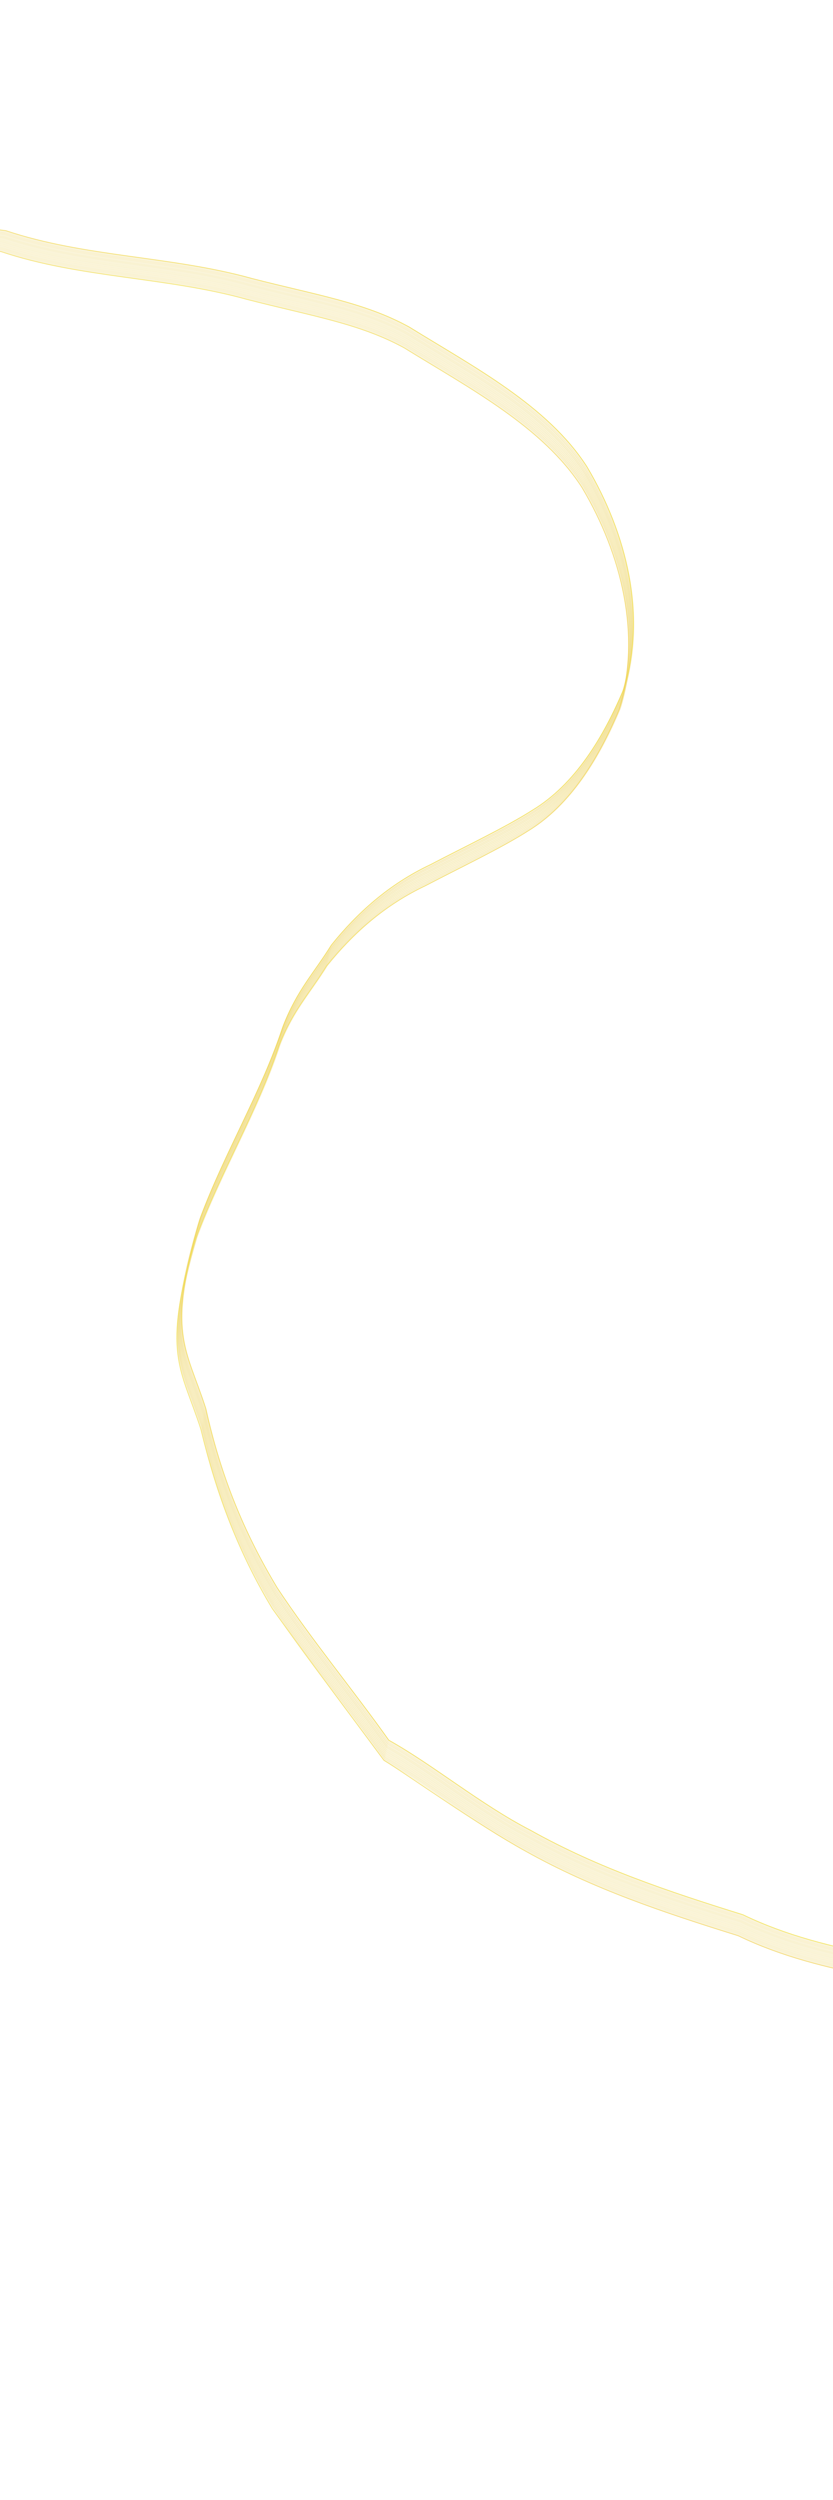 <?xml version="1.0" encoding="UTF-8"?>
<svg width="210mm" height="630mm" version="1.1" viewBox="0 0 210 630" xmlns="http://www.w3.org/2000/svg" xmlns:xlink="http://www.w3.org/1999/xlink">
   <defs>
   <linearGradient id="b" x1="-31.601" x2="258.21" y1="-59.064" y2="-59.064" gradientUnits="userSpaceOnUse">
      <stop stop-color="#f2d552" stop-opacity=".845" offset="0"/>
      <stop stop-color="#f1d941" stop-opacity=".918" offset=".471"/>
      <stop stop-color="#f2e552" offset="1"/>
   </linearGradient>
   <linearGradient id="a" x1="-32.814" x2="257" y1="-53.781" y2="-53.781" gradientUnits="userSpaceOnUse">
      <stop stop-color="#f2d552" stop-opacity=".845" offset="0"/>
      <stop stop-color="#f2e152" stop-opacity=".888" offset=".262"/>
      <stop stop-color="#f2d152" stop-opacity=".89" offset=".707"/>
   </linearGradient>
   </defs>
   <g transform="translate(0,333)" fill="none" stroke-linecap="round" stroke-linejoin="round">
      <path d="m-32.098-281.61c9.27 2.605 21.858 8.123 32.984 9.399 19.979 6.704 41.556 6.352 61.991 12.04 16.27 4.194 28.448 6.051 39.711 12.255 16.158 10.003 34.908 19.799 44.792 35.221 9.967 16.807 15.018 37.184 9.313 55.934-5.105 12.16-12.302 24.079-23.068 30.595-6.75 4.302-17.031 9.182-25.743 13.737-10.461 4.944-18.431 12.156-24.939 20.244-4.414 7.109-8.602 11.307-12.067 20.244-5.434 16.594-14.786 31.914-20.916 48.44-8.709 29.242-3.758 32.387 1.296 48.061 3.802 17.121 9.616 31.261 18.011 45.204 8.592 13.021 19.323 25.977 28.147 38.427 11.065 6.149 23.232 16.258 35.697 22.678 16.995 9.511 34.855 15.479 53.609 21.316 21.674 10.479 46.999 11.666 70.794 16.629" stroke="#f1dd8b" stroke-opacity=".343" stroke-width=".5"/>
      <path d="m-31.904-282.56c9.27 2.605 21.858 8.123 32.984 9.399 19.979 6.704 41.556 6.352 61.991 12.04 16.27 4.194 28.448 6.051 39.711 12.255 16.158 10.003 34.908 19.799 44.792 35.221 9.967 16.807 15.018 37.184 9.313 55.934-5.105 12.16-12.302 24.079-23.068 30.595-6.75 4.302-17.031 9.182-25.743 13.737-10.461 4.944-18.431 12.156-24.939 20.244-4.414 7.109-8.602 11.307-12.067 20.244-5.434 16.594-14.786 31.914-20.916 48.44-8.709 29.242-3.758 32.387 1.296 48.061 3.802 17.121 9.616 31.261 18.011 45.204 8.592 13.021 19.323 25.977 28.147 38.427 11.065 6.149 23.232 16.258 35.697 22.678 16.995 9.511 34.855 15.479 53.609 21.316 21.674 10.479 46.999 11.666 70.794 16.629" stroke="#f1dd8b" stroke-opacity=".379" stroke-width=".5"/>
      <path d="m-32.2-281.15c9.27 2.605 21.858 8.123 32.984 9.399 19.979 6.704 41.556 6.352 61.991 12.04 16.27 4.194 28.448 6.051 39.711 12.255 16.158 10.003 34.908 19.799 44.792 35.221 9.967 16.807 15.018 37.184 9.313 55.934-5.105 12.16-12.302 24.079-23.068 30.595-6.75 4.302-17.031 9.182-25.743 13.737-10.461 4.944-18.431 12.156-24.939 20.244-4.414 7.109-8.602 11.307-12.067 20.244-5.434 16.594-14.786 31.914-20.916 48.44-8.709 29.242-3.758 32.387 1.296 48.061 3.802 17.121 9.616 31.261 18.011 45.204 8.592 13.021 19.323 25.977 28.147 38.427 11.065 6.149 23.232 16.258 35.697 22.678 16.995 9.511 34.855 15.479 53.609 21.316 21.674 10.479 46.999 11.666 70.794 16.629" stroke="#f1dd8b" stroke-opacity=".33" stroke-width=".5"/>
      <path d="m-31.988-282.08c9.27 2.605 21.858 8.123 32.984 9.399 19.979 6.704 41.556 6.352 61.991 12.04 16.27 4.194 28.448 6.051 39.711 12.255 16.158 10.003 34.908 19.799 44.792 35.221 9.967 16.807 15.018 37.184 9.313 55.934-5.105 12.16-12.302 24.079-23.068 30.595-6.75 4.302-17.031 9.182-25.743 13.737-10.461 4.944-18.431 12.156-24.939 20.244-4.414 7.109-8.602 11.307-12.067 20.244-5.434 16.594-14.786 31.914-20.916 48.44-8.709 29.242-3.758 32.387 1.296 48.061 3.802 17.121 9.616 31.261 18.011 45.204 8.592 13.021 19.323 25.977 28.147 38.427 11.065 6.149 23.232 16.258 35.697 22.678 16.995 9.511 34.855 15.479 53.609 21.316 21.674 10.479 46.999 11.666 70.794 16.629" stroke="#f1dd8b" stroke-opacity=".33" stroke-width=".5"/>
      <path d="m-31.797-283.03c9.27 2.605 21.858 8.123 32.984 9.399 19.979 6.704 41.556 6.352 61.991 12.04 16.27 4.194 28.448 6.051 39.711 12.255 16.158 10.003 34.908 19.799 44.792 35.221 9.967 16.807 15.018 37.184 9.313 55.934-5.105 12.16-12.302 24.079-23.068 30.595-6.75 4.302-17.031 9.182-25.743 13.737-10.461 4.944-18.431 12.156-24.939 20.244-4.414 7.109-8.602 11.307-12.067 20.244-5.434 16.594-14.786 31.914-20.916 48.44-8.709 29.242-3.758 32.387 1.296 48.061 3.802 17.121 9.616 31.261 18.011 45.204 8.592 13.021 19.323 25.977 28.147 38.427 11.065 6.149 23.232 16.258 35.697 22.678 16.995 9.511 34.855 15.479 53.609 21.316 21.674 10.479 46.999 11.666 70.794 16.629" stroke="#f1dd8b" stroke-opacity=".33" stroke-width=".5"/>
      <path d="m-31.507-283.93c9.27 2.605 21.858 8.123 32.984 9.399 19.979 6.704 41.556 6.352 61.991 12.04 16.27 4.194 28.448 6.051 39.711 12.255 16.158 10.003 34.908 19.799 44.792 35.221 9.967 16.807 15.018 37.184 9.313 55.934-5.105 12.16-12.302 24.079-23.068 30.595-6.75 4.302-17.031 9.182-25.743 13.737-10.461 4.944-18.431 12.156-24.939 20.244-4.414 7.109-8.602 11.307-12.067 20.244-5.434 16.594-14.786 31.914-20.916 48.44-8.709 29.242-3.758 32.387 1.296 48.061 3.802 17.121 9.616 31.261 18.011 45.204 8.592 13.021 19.323 25.977 28.147 38.427 11.065 6.149 23.232 16.258 35.697 22.678 16.995 9.511 34.855 15.479 53.609 21.316 21.674 10.479 46.999 11.666 70.794 16.629" stroke="#f1dd8b" stroke-opacity=".33" stroke-width=".5"/>
      <path d="m-32.294-280.68c9.27 2.605 21.858 8.123 32.984 9.399 19.979 6.704 41.556 6.352 61.991 12.04 16.27 4.194 28.448 6.051 39.711 12.255 16.158 10.003 34.908 19.799 44.792 35.221 9.967 16.807 15.018 37.184 9.313 55.934-5.105 12.16-12.302 24.079-23.068 30.595-6.75 4.302-17.031 9.182-25.743 13.737-10.461 4.944-18.431 12.156-24.939 20.244-4.414 7.109-8.602 11.307-12.067 20.244-5.434 16.594-14.786 31.914-20.916 48.44-8.709 29.242-3.758 32.387 1.296 48.061 3.802 17.121 9.616 31.261 18.011 45.204 8.592 13.021 19.323 25.977 28.147 38.427 11.065 6.149 23.232 16.258 35.697 22.678 16.995 9.511 34.855 15.479 53.609 21.316 21.674 10.479 46.999 11.666 70.794 16.629" stroke="#f1dd8b" stroke-opacity=".339" stroke-width=".5"/>
      <path d="m-32.379-280.21c9.27 2.605 21.858 8.123 32.984 9.399 19.979 6.704 41.556 6.352 61.991 12.04 16.27 4.194 28.448 6.051 39.711 12.255 16.158 10.003 34.908 19.799 44.792 35.221 9.967 16.807 15.018 37.184 9.313 55.934-5.105 12.16-12.302 24.079-23.068 30.595-6.75 4.302-17.031 9.182-25.743 13.737-10.461 4.944-18.431 12.156-24.939 20.244-4.414 7.109-8.602 11.307-12.067 20.244-5.434 16.594-14.786 31.914-20.916 48.44-8.709 29.242-3.758 32.387 1.296 48.061 3.802 17.121 9.616 31.261 18.011 45.204 8.592 13.021 19.323 25.977 28.147 38.427 11.065 6.149 23.232 16.258 35.697 22.678 16.995 9.511 34.855 15.479 53.609 21.316 21.674 10.479 46.999 11.666 70.794 16.629" stroke="#f1dd8b" stroke-opacity=".33" stroke-width=".5"/>
      <path d="m-32.449-279.74c9.27 2.605 21.858 8.123 32.984 9.399 19.979 6.704 41.556 6.352 61.991 12.04 16.27 4.194 28.448 6.051 39.711 12.255 16.158 10.003 34.908 19.799 44.792 35.221 9.967 16.807 15.018 37.184 9.313 55.934-5.105 12.16-12.302 24.079-23.068 30.595-6.75 4.302-17.031 9.182-25.743 13.737-10.461 4.944-18.431 12.156-24.939 20.244-4.414 7.109-8.602 11.307-12.067 20.244-5.434 16.594-14.786 31.914-20.916 48.44-8.709 29.242-3.758 32.387 1.296 48.061 3.802 17.121 9.616 31.261 18.011 45.204 8.592 13.021 19.323 25.977 28.147 38.427 11.065 6.149 23.232 16.258 35.697 22.678 16.995 9.511 34.855 15.479 53.609 21.316 21.674 10.479 46.999 11.666 70.794 16.629" stroke="#f1dd8b" stroke-opacity=".357" stroke-width=".5"/>
      <path d="m-32.539-279.27c9.27 2.605 21.858 8.123 32.984 9.399 19.979 6.704 41.556 6.352 61.991 12.04 16.27 4.194 28.448 6.051 39.711 12.255 16.158 10.003 34.908 19.799 44.792 35.221 9.967 16.807 15.018 37.184 9.313 55.934-5.105 12.16-12.302 24.079-23.068 30.595-6.75 4.302-17.031 9.182-25.743 13.737-10.461 4.944-18.431 12.156-24.939 20.244-4.414 7.109-8.602 11.307-12.067 20.244-5.434 16.594-14.786 31.914-20.916 48.44-8.709 29.242-3.758 32.387 1.296 48.061 3.802 17.121 9.616 31.261 18.011 45.204 8.592 13.021 19.323 25.977 28.147 38.427 11.065 6.149 23.232 16.258 35.697 22.678 16.995 9.511 34.855 15.479 53.609 21.316 21.674 10.479 46.999 11.666 70.794 16.629" stroke="#f1dd8b" stroke-opacity=".33" stroke-width=".5"/>
      <path d="m-31.698-283.49c9.27 2.605 21.858 8.123 32.984 9.399 19.979 6.704 41.556 6.352 61.991 12.04 16.27 4.194 28.448 6.051 39.711 12.255 16.158 10.003 34.908 19.799 44.792 35.221 9.967 16.807 15.018 37.184 9.313 55.934-5.105 12.16-12.302 24.079-23.068 30.595-6.75 4.302-17.031 9.182-25.743 13.737-10.461 4.944-18.431 12.156-24.939 20.244-4.414 7.109-8.602 11.307-12.067 20.244-5.434 16.594-14.786 31.914-20.916 48.44-8.709 29.242-3.758 32.387 1.296 48.061 3.802 17.121 9.616 31.261 18.011 45.204 8.592 13.021 19.323 25.977 28.147 38.427 11.065 6.149 23.232 16.258 35.697 22.678 16.995 9.511 34.855 15.479 53.609 21.316 21.674 10.479 46.999 11.666 70.794 16.629" stroke="#f1dd8b" stroke-opacity=".372" stroke-width=".5"/>
      <path d="m-31.501-284.27c9.27 2.605 21.858 8.123 32.984 9.399 19.979 6.704 41.556 6.352 61.991 12.04 16.27 4.194 28.448 6.051 39.711 12.255 16.158 10.003 34.908 19.799 44.792 35.221 9.967 16.807 15.018 37.184 9.313 55.934-5.105 12.16-12.302 24.079-23.068 30.595-6.75 4.302-17.031 9.182-25.743 13.737-10.461 4.944-18.431 12.156-24.939 20.244-4.414 7.109-8.602 11.307-12.067 20.244-5.434 16.594-14.786 31.914-20.916 48.44-8.709 29.242-3.758 32.387 1.296 48.061 3.802 17.121 9.616 31.261 18.011 45.204 8.592 13.021 19.323 25.977 28.147 38.427 11.065 6.149 23.232 16.258 35.697 22.678 16.995 9.511 34.855 15.479 53.609 21.316 21.674 10.479 46.999 11.666 70.794 16.629" stroke="url(#b)" stroke-opacity=".845" stroke-width=".2"/>
      <path d="m-32.714-278.99c9.27 2.605 21.858 8.123 32.984 9.399 19.979 6.704 41.556 6.352 61.991 12.04 16.27 4.194 28.448 6.051 39.711 12.255 16.158 10.003 34.908 19.799 44.792 35.221 9.967 16.807 15.018 37.184 9.313 55.934-5.105 12.16-12.302 24.079-23.068 30.595-6.75 4.302-17.031 9.182-25.743 13.737-10.461 4.944-18.431 12.156-24.939 20.244-4.414 7.109-8.602 11.307-12.067 20.244-5.434 16.594-14.786 31.914-20.916 48.44-8.709 29.242-3.758 32.387 1.296 48.061 4.149 16.975 9.616 31.261 18.011 45.204 8.478 11.736 10.642 14.715 28.129 38.209 6.207 3.772 23.341 16.092 35.716 22.896 16.995 9.511 34.855 15.479 53.609 21.316 21.674 10.479 46.999 11.666 70.794 16.629" stroke="url(#a)" stroke-opacity=".845" stroke-width=".2"/>
   </g>
</svg>
